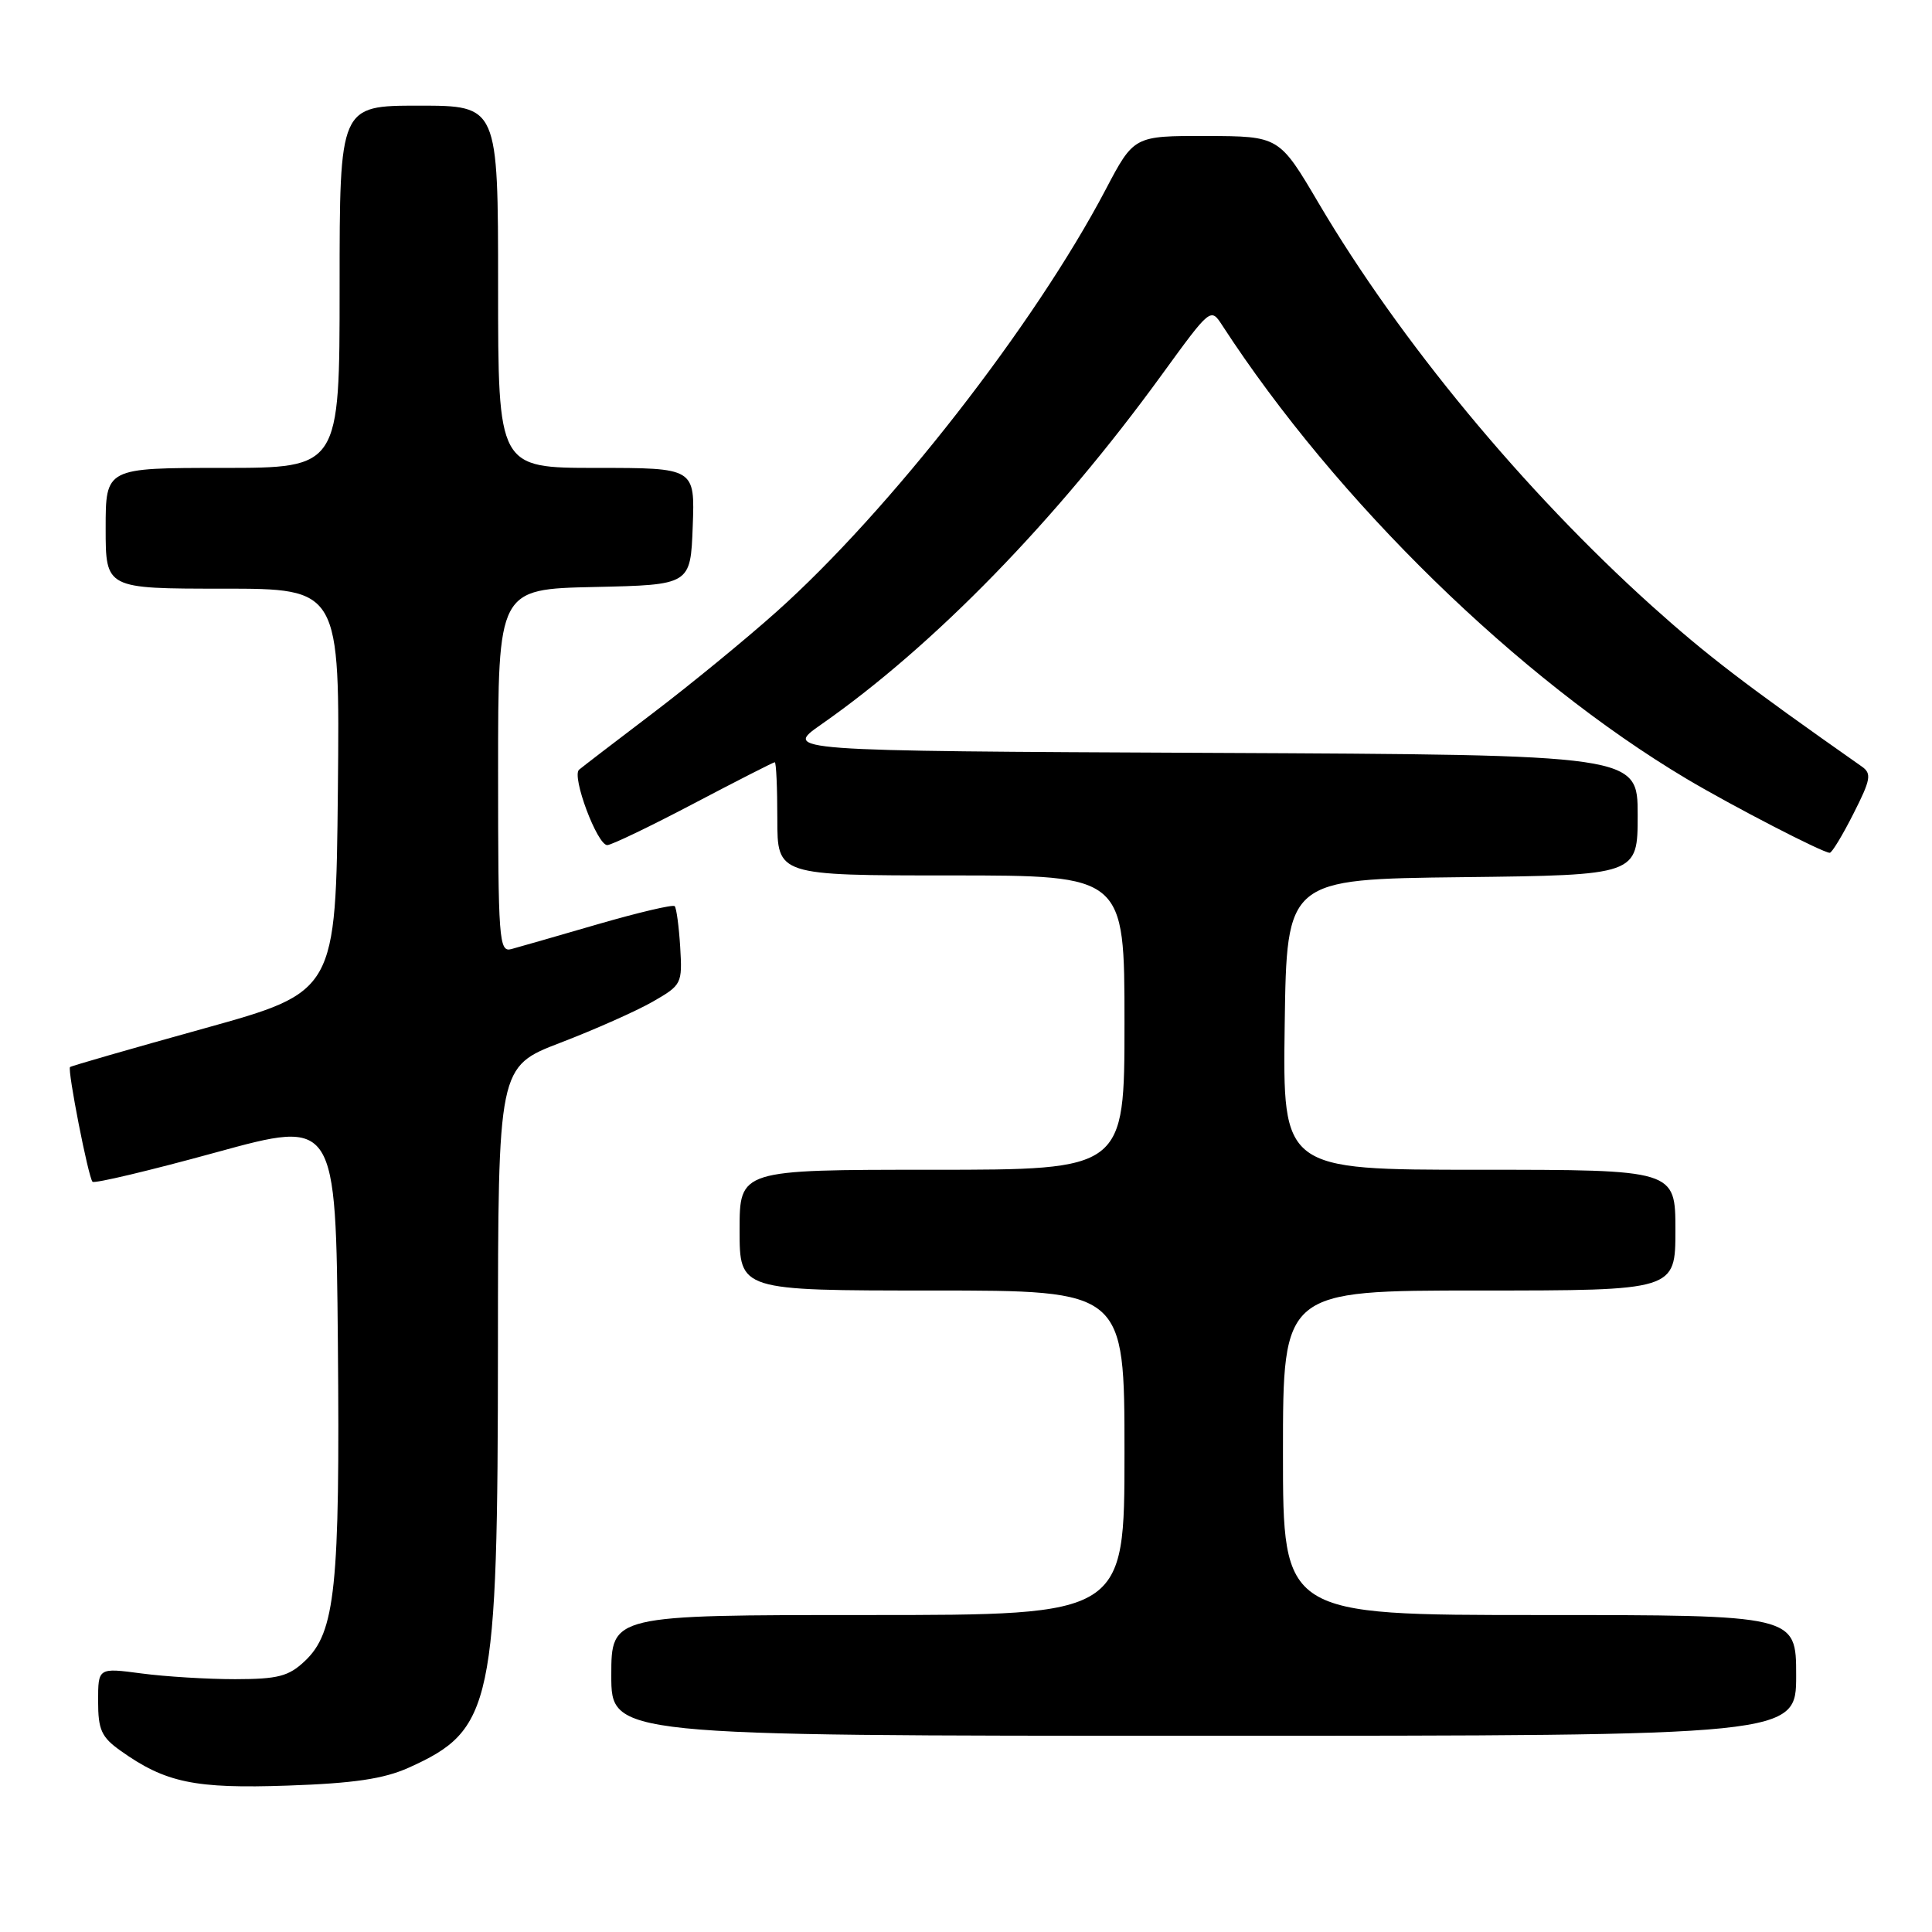 <?xml version="1.0" encoding="UTF-8" standalone="no"?>
<!DOCTYPE svg PUBLIC "-//W3C//DTD SVG 1.1//EN" "http://www.w3.org/Graphics/SVG/1.1/DTD/svg11.dtd" >
<svg xmlns="http://www.w3.org/2000/svg" xmlns:xlink="http://www.w3.org/1999/xlink" version="1.1" viewBox="0 0 256 256">
 <g >
 <path fill="currentColor"
d=" M 54.13 234.24 C 65.31 229.21 65.96 226.14 65.98 178.42 C 66.00 141.34 66.00 141.34 74.25 138.17 C 78.79 136.43 84.28 133.99 86.47 132.74 C 90.34 130.52 90.42 130.36 90.13 125.49 C 89.96 122.74 89.63 120.31 89.40 120.07 C 89.16 119.83 84.59 120.91 79.23 122.46 C 73.88 124.02 68.71 125.50 67.75 125.76 C 66.12 126.20 66.00 124.60 66.00 102.15 C 66.00 78.06 66.00 78.06 78.75 77.78 C 91.50 77.50 91.50 77.50 91.79 69.75 C 92.08 62.00 92.08 62.00 79.04 62.00 C 66.00 62.00 66.00 62.00 66.00 38.00 C 66.00 14.00 66.00 14.00 55.50 14.00 C 45.00 14.00 45.00 14.00 45.00 38.00 C 45.00 62.00 45.00 62.00 29.50 62.00 C 14.00 62.00 14.00 62.00 14.00 70.00 C 14.00 78.00 14.00 78.00 29.52 78.00 C 45.03 78.00 45.03 78.00 44.77 104.71 C 44.50 131.42 44.50 131.42 27.02 136.28 C 17.40 138.95 9.42 141.25 9.28 141.39 C 8.91 141.75 11.71 156.04 12.26 156.59 C 12.52 156.85 19.88 155.10 28.61 152.70 C 44.50 148.34 44.50 148.34 44.77 177.92 C 45.06 210.34 44.44 216.30 40.38 220.11 C 38.24 222.13 36.82 222.49 31.17 222.50 C 27.50 222.50 21.91 222.16 18.75 221.74 C 13.00 220.98 13.00 220.98 13.00 225.42 C 13.00 229.20 13.44 230.18 15.96 231.97 C 21.92 236.22 25.80 237.03 38.13 236.60 C 46.88 236.30 50.84 235.71 54.13 234.24 Z  M 238.00 222.00 C 238.00 214.00 238.00 214.00 204.00 214.00 C 170.00 214.00 170.00 214.00 170.00 192.50 C 170.00 171.00 170.00 171.00 196.00 171.00 C 222.00 171.00 222.00 171.00 222.00 163.00 C 222.00 155.00 222.00 155.00 195.98 155.00 C 169.96 155.00 169.96 155.00 170.23 135.75 C 170.50 116.50 170.50 116.50 193.75 116.23 C 217.00 115.96 217.00 115.96 217.00 107.99 C 217.00 100.02 217.00 100.02 160.40 99.76 C 103.80 99.50 103.80 99.50 108.81 96.00 C 123.77 85.55 139.96 68.92 153.97 49.62 C 160.42 40.75 160.42 40.75 161.96 43.12 C 177.06 66.36 201.18 89.92 223.50 103.21 C 229.61 106.84 241.53 113.00 242.45 113.00 C 242.74 113.00 244.15 110.67 245.59 107.82 C 247.89 103.29 248.03 102.50 246.70 101.57 C 231.15 90.65 226.14 86.81 218.86 80.27 C 201.91 65.01 185.50 45.18 174.75 26.96 C 169.50 18.05 169.50 18.05 159.87 18.02 C 150.25 18.00 150.25 18.00 146.50 25.13 C 137.08 43.05 117.86 67.70 102.87 81.08 C 98.82 84.70 91.45 90.74 86.50 94.50 C 81.55 98.26 77.15 101.63 76.73 101.99 C 75.71 102.85 79.14 112.01 80.47 111.98 C 81.03 111.97 86.19 109.49 91.91 106.48 C 97.64 103.47 102.48 101.00 102.66 101.00 C 102.85 101.00 103.00 104.38 103.00 108.50 C 103.00 116.00 103.00 116.00 126.00 116.00 C 149.00 116.00 149.00 116.00 149.00 135.50 C 149.00 155.00 149.00 155.00 123.50 155.00 C 98.00 155.00 98.00 155.00 98.00 163.00 C 98.00 171.00 98.00 171.00 123.50 171.00 C 149.00 171.00 149.00 171.00 149.00 192.50 C 149.00 214.00 149.00 214.00 115.00 214.00 C 81.00 214.00 81.00 214.00 81.00 222.00 C 81.00 230.00 81.00 230.00 159.50 230.00 C 238.00 230.00 238.00 230.00 238.00 222.00 Z "/>
</g>
</svg>